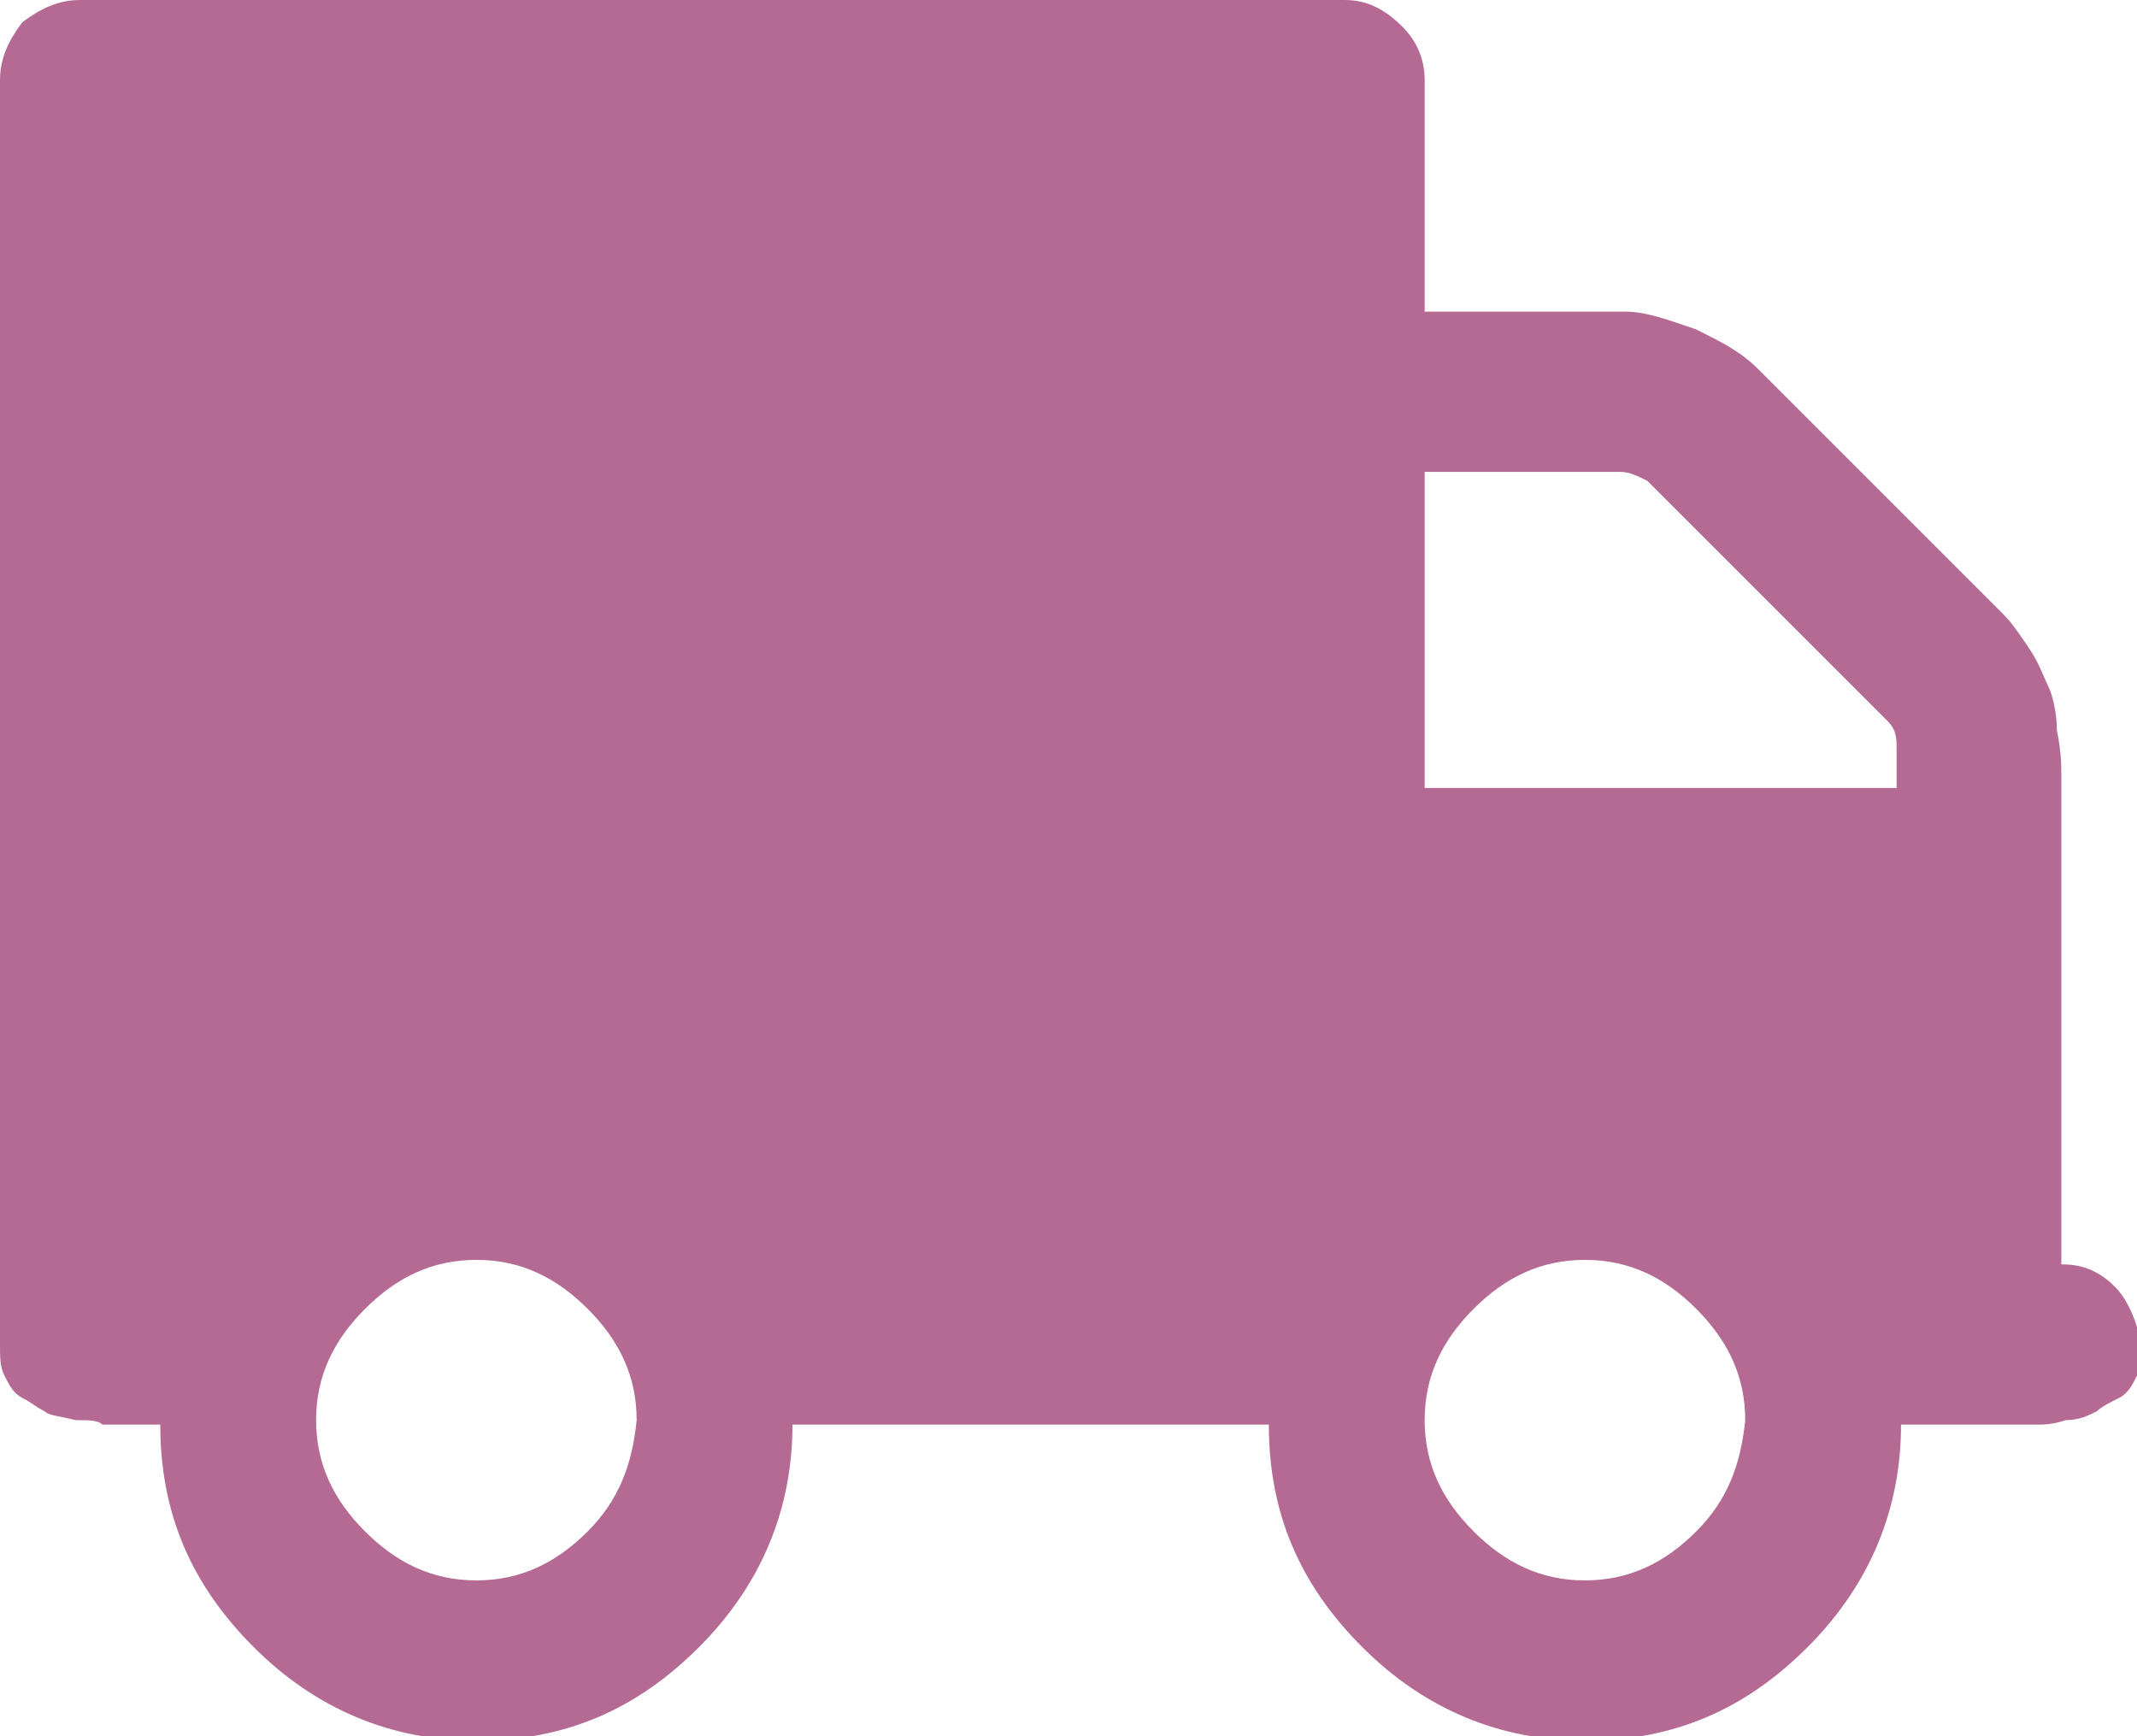 <?xml version="1.0" encoding="utf-8"?>
<!-- Generator: Adobe Illustrator 19.2.0, SVG Export Plug-In . SVG Version: 6.00 Build 0)  -->
<svg version="1.1" id="Forma_1_1_" xmlns="http://www.w3.org/2000/svg" xmlns:xlink="http://www.w3.org/1999/xlink" x="0px" y="0px"
	 viewBox="0 0 48 39" enable-background="new 0 0 48 39" xml:space="preserve">
<g id="Forma_1">
	<g>
		<path fill-rule="evenodd" clip-rule="evenodd" fill="#B56A94" d="M47.5,28.9c-0.4-0.4-0.8-0.5-1.2-0.5v-8.9c0-0.1,0-0.5,0-1
			c0-0.5,0-0.8,0-1.1c0-0.2,0-0.5-0.1-1c0-0.4-0.1-0.8-0.2-1c-0.1-0.2-0.2-0.5-0.4-0.8c-0.2-0.3-0.4-0.6-0.6-0.8l-5.5-5.5
			c-0.4-0.4-0.8-0.6-1.4-0.9c-0.6-0.2-1.1-0.4-1.6-0.4H32V1.8c0-0.5-0.2-0.9-0.5-1.2C31.1,0.2,30.7,0,30.2,0H1.8
			C1.3,0,0.9,0.2,0.5,0.5C0.2,0.9,0,1.3,0,1.8v28.4c0,0.3,0,0.5,0.1,0.7c0.1,0.2,0.2,0.4,0.4,0.5c0.2,0.1,0.3,0.2,0.5,0.3
			c0.1,0.1,0.3,0.1,0.7,0.2c0.3,0,0.5,0,0.6,0.1c0.1,0,0.3,0,0.7,0c0.4,0,0.6,0,0.6,0c0,2,0.7,3.6,2.1,5c1.4,1.4,3.1,2.1,5,2.1
			c2,0,3.6-0.7,5-2.1c1.4-1.4,2.1-3.1,2.1-5h10.7c0,2,0.7,3.6,2.1,5c1.4,1.4,3.1,2.1,5,2.1c2,0,3.6-0.7,5-2.1c1.4-1.4,2.1-3.1,2.1-5
			h1.8c0.1,0,0.3,0,0.6,0c0.4,0,0.6,0,0.7,0c0.1,0,0.3,0,0.6-0.1c0.3,0,0.5-0.1,0.7-0.2c0.1-0.1,0.3-0.2,0.5-0.3
			c0.2-0.1,0.3-0.3,0.4-0.5c0.1-0.2,0.1-0.5,0.1-0.7C48,29.7,47.8,29.2,47.5,28.9z M13.2,34.4c-0.7,0.7-1.5,1.1-2.5,1.1
			c-1,0-1.8-0.4-2.5-1.1c-0.7-0.7-1.1-1.5-1.1-2.5c0-1,0.4-1.8,1.1-2.5c0.7-0.7,1.5-1.1,2.5-1.1c1,0,1.8,0.4,2.5,1.1
			c0.7,0.7,1.1,1.5,1.1,2.5C14.2,32.9,13.9,33.7,13.2,34.4z M38.1,34.4c-0.7,0.7-1.5,1.1-2.5,1.1s-1.8-0.4-2.5-1.1
			c-0.7-0.7-1.1-1.5-1.1-2.5c0-1,0.4-1.8,1.1-2.5c0.7-0.7,1.5-1.1,2.5-1.1s1.8,0.4,2.5,1.1c0.7,0.7,1.1,1.5,1.1,2.5
			C39.1,32.9,38.8,33.7,38.1,34.4z M42.7,17.7H32v-7.1h4.4c0.2,0,0.4,0.1,0.6,0.2l5.4,5.4c0.2,0.2,0.2,0.4,0.2,0.6V17.7z"/>
	</g>
</g>
</svg>
